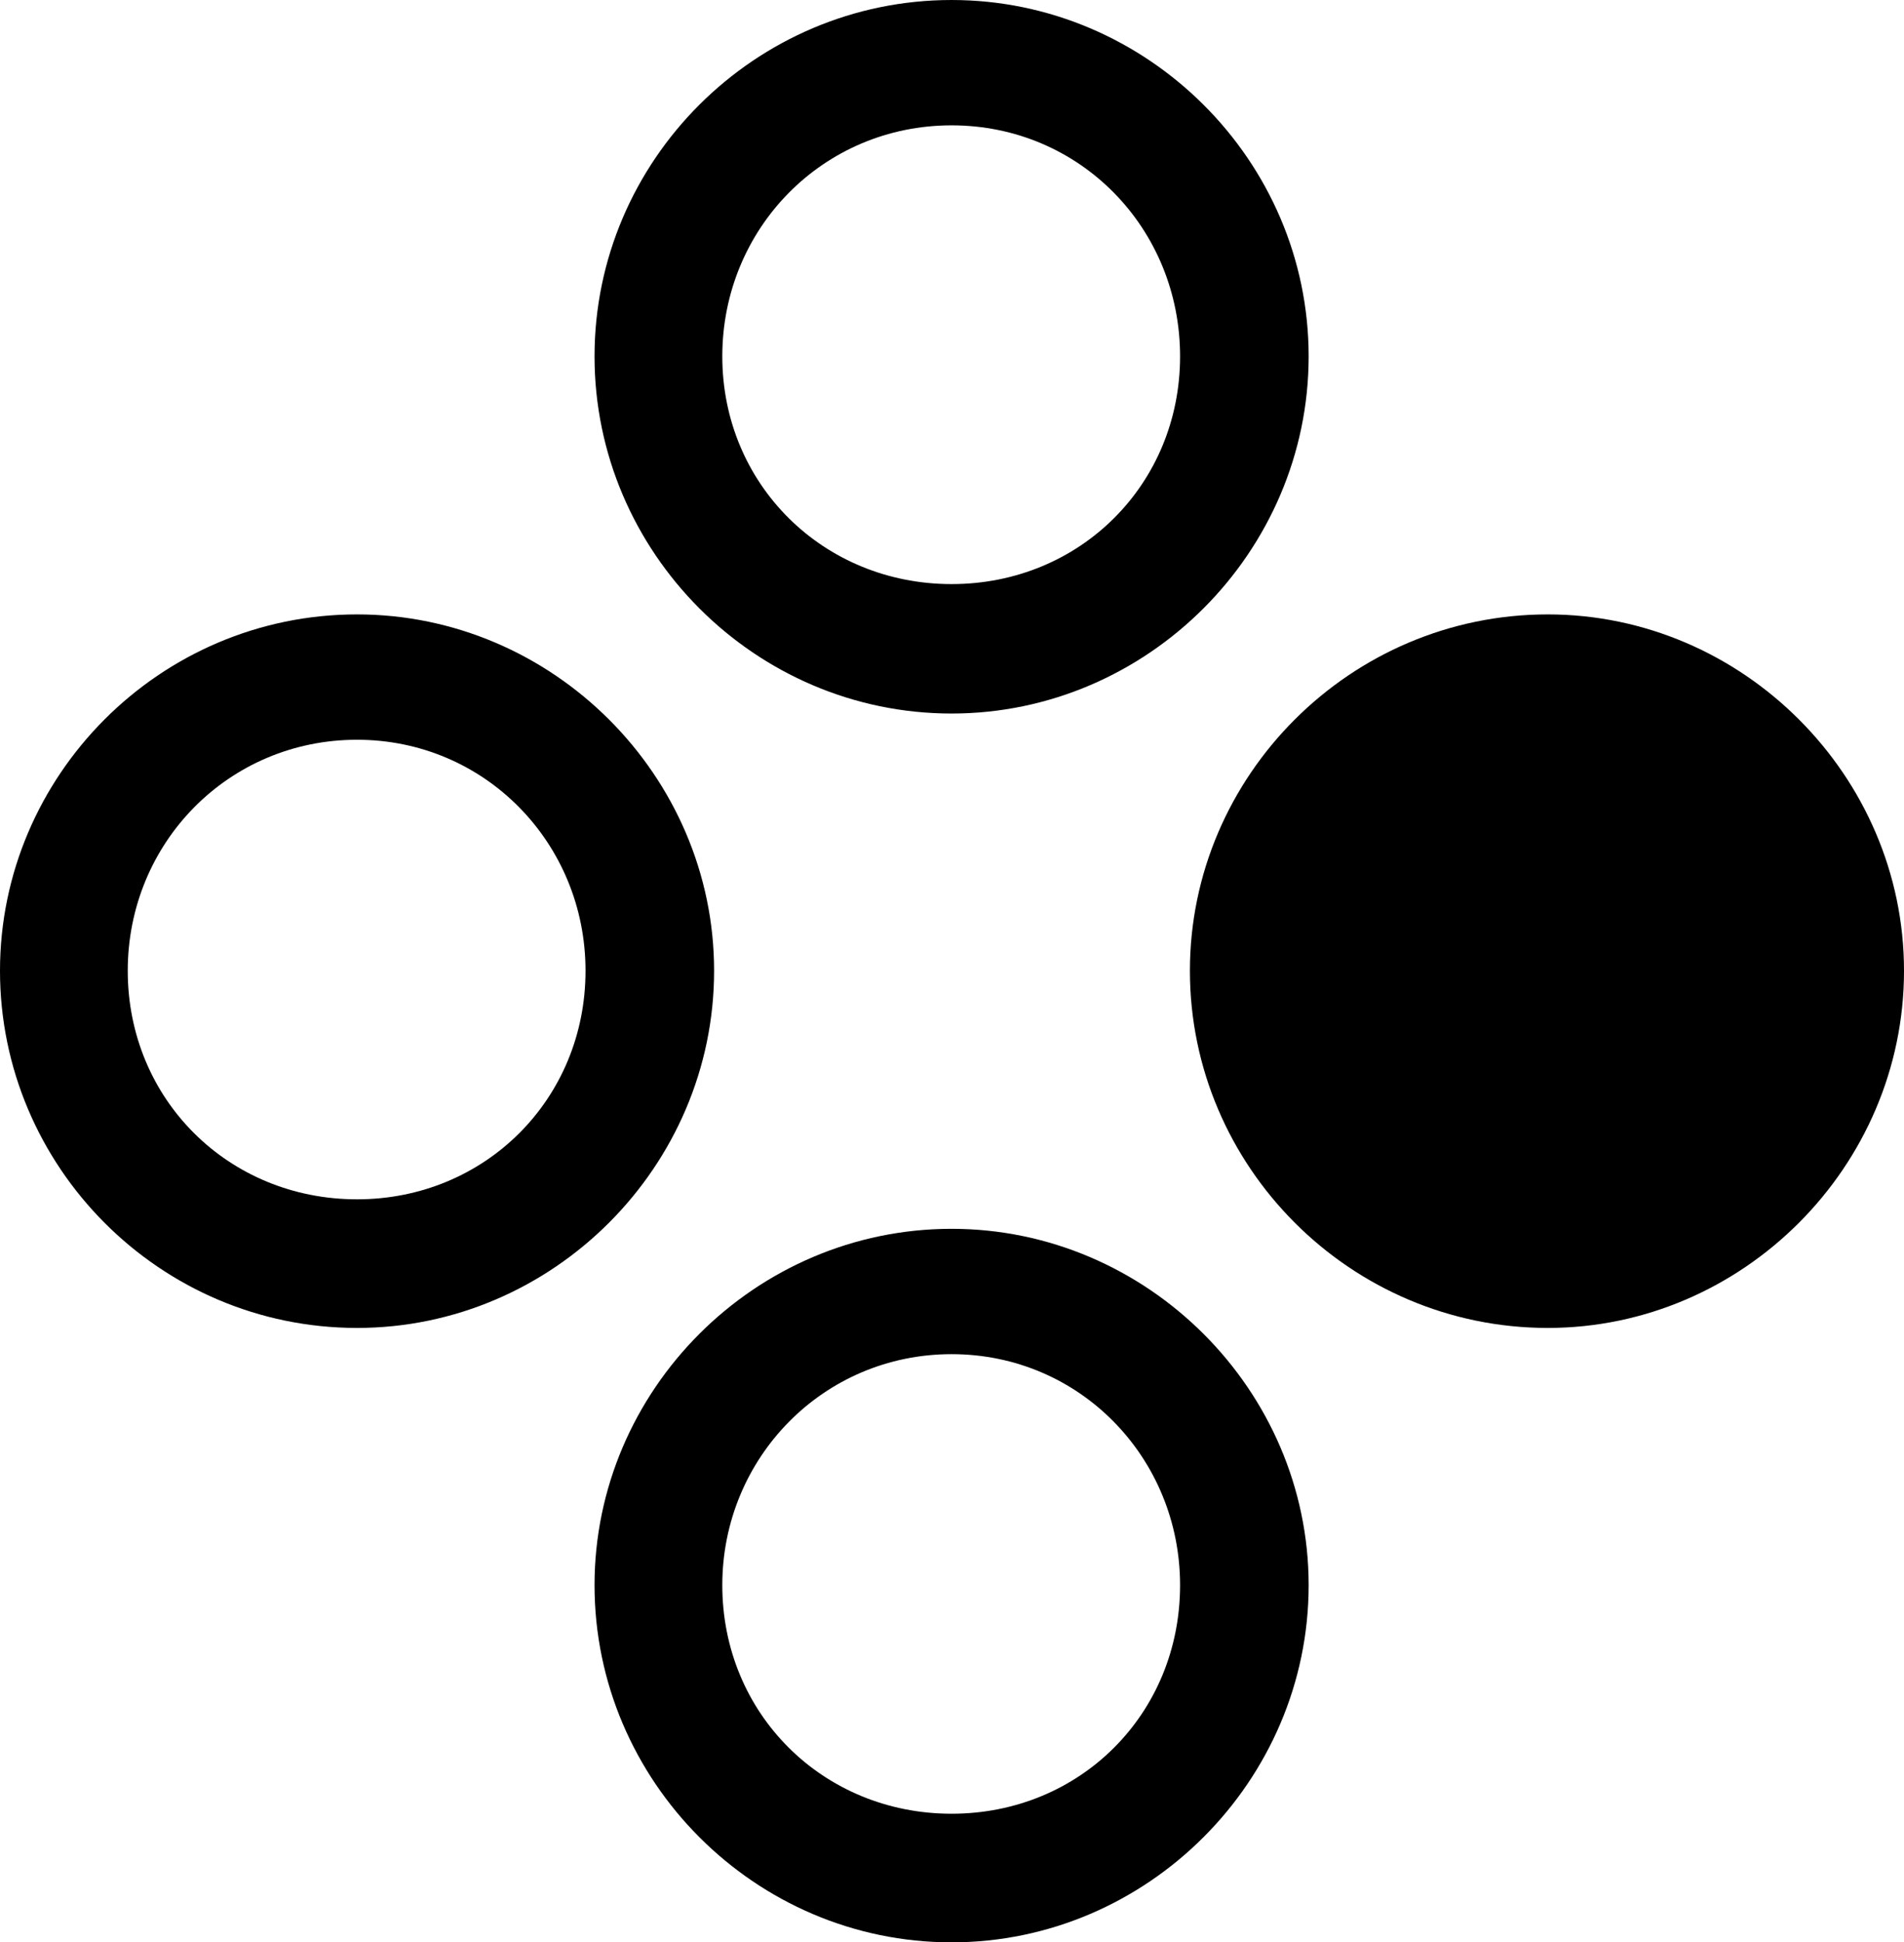 <?xml version="1.0" encoding="UTF-8" standalone="no"?>
<svg xmlns="http://www.w3.org/2000/svg"
     width="1135.254" height="1157.715"
     viewBox="0 0 1135.254 1157.715"
     fill="currentColor">
  <path d="M567.388 425.291C684.078 425.291 780.278 329.101 780.278 212.401C780.278 95.701 684.078 0.001 567.388 0.001C450.198 0.001 354.488 95.701 354.488 212.401C354.488 329.101 450.198 425.291 567.388 425.291ZM567.388 348.141C490.728 348.141 430.668 288.571 430.668 212.401C430.668 136.231 490.728 74.711 567.388 74.711C644.048 74.711 703.618 136.231 703.618 212.401C703.618 288.571 644.048 348.141 567.388 348.141ZM212.888 791.501C329.588 791.501 425.778 695.311 425.778 578.611C425.778 462.401 329.588 366.211 212.888 366.211C95.218 366.211 -0.002 462.401 -0.002 578.611C-0.002 695.311 95.218 791.501 212.888 791.501ZM922.848 791.501C1039.058 791.501 1135.258 695.311 1135.258 578.611C1135.258 462.401 1039.058 366.211 922.848 366.211C805.178 366.211 709.478 462.401 709.478 578.611C709.478 695.311 805.178 791.501 922.848 791.501ZM212.888 714.841C136.228 714.841 76.168 655.271 76.168 578.611C76.168 502.441 136.228 440.921 212.888 440.921C289.058 440.921 349.118 502.441 349.118 578.611C349.118 655.271 289.058 714.841 212.888 714.841ZM567.388 1157.711C684.078 1157.711 780.278 1061.521 780.278 944.821C780.278 828.611 684.078 732.421 567.388 732.421C450.198 732.421 354.488 828.611 354.488 944.821C354.488 1061.521 450.198 1157.711 567.388 1157.711ZM567.388 1081.051C490.728 1081.051 430.668 1021.481 430.668 944.821C430.668 869.141 490.728 807.131 567.388 807.131C644.048 807.131 703.618 869.141 703.618 944.821C703.618 1021.481 644.048 1081.051 567.388 1081.051Z"/>
</svg>